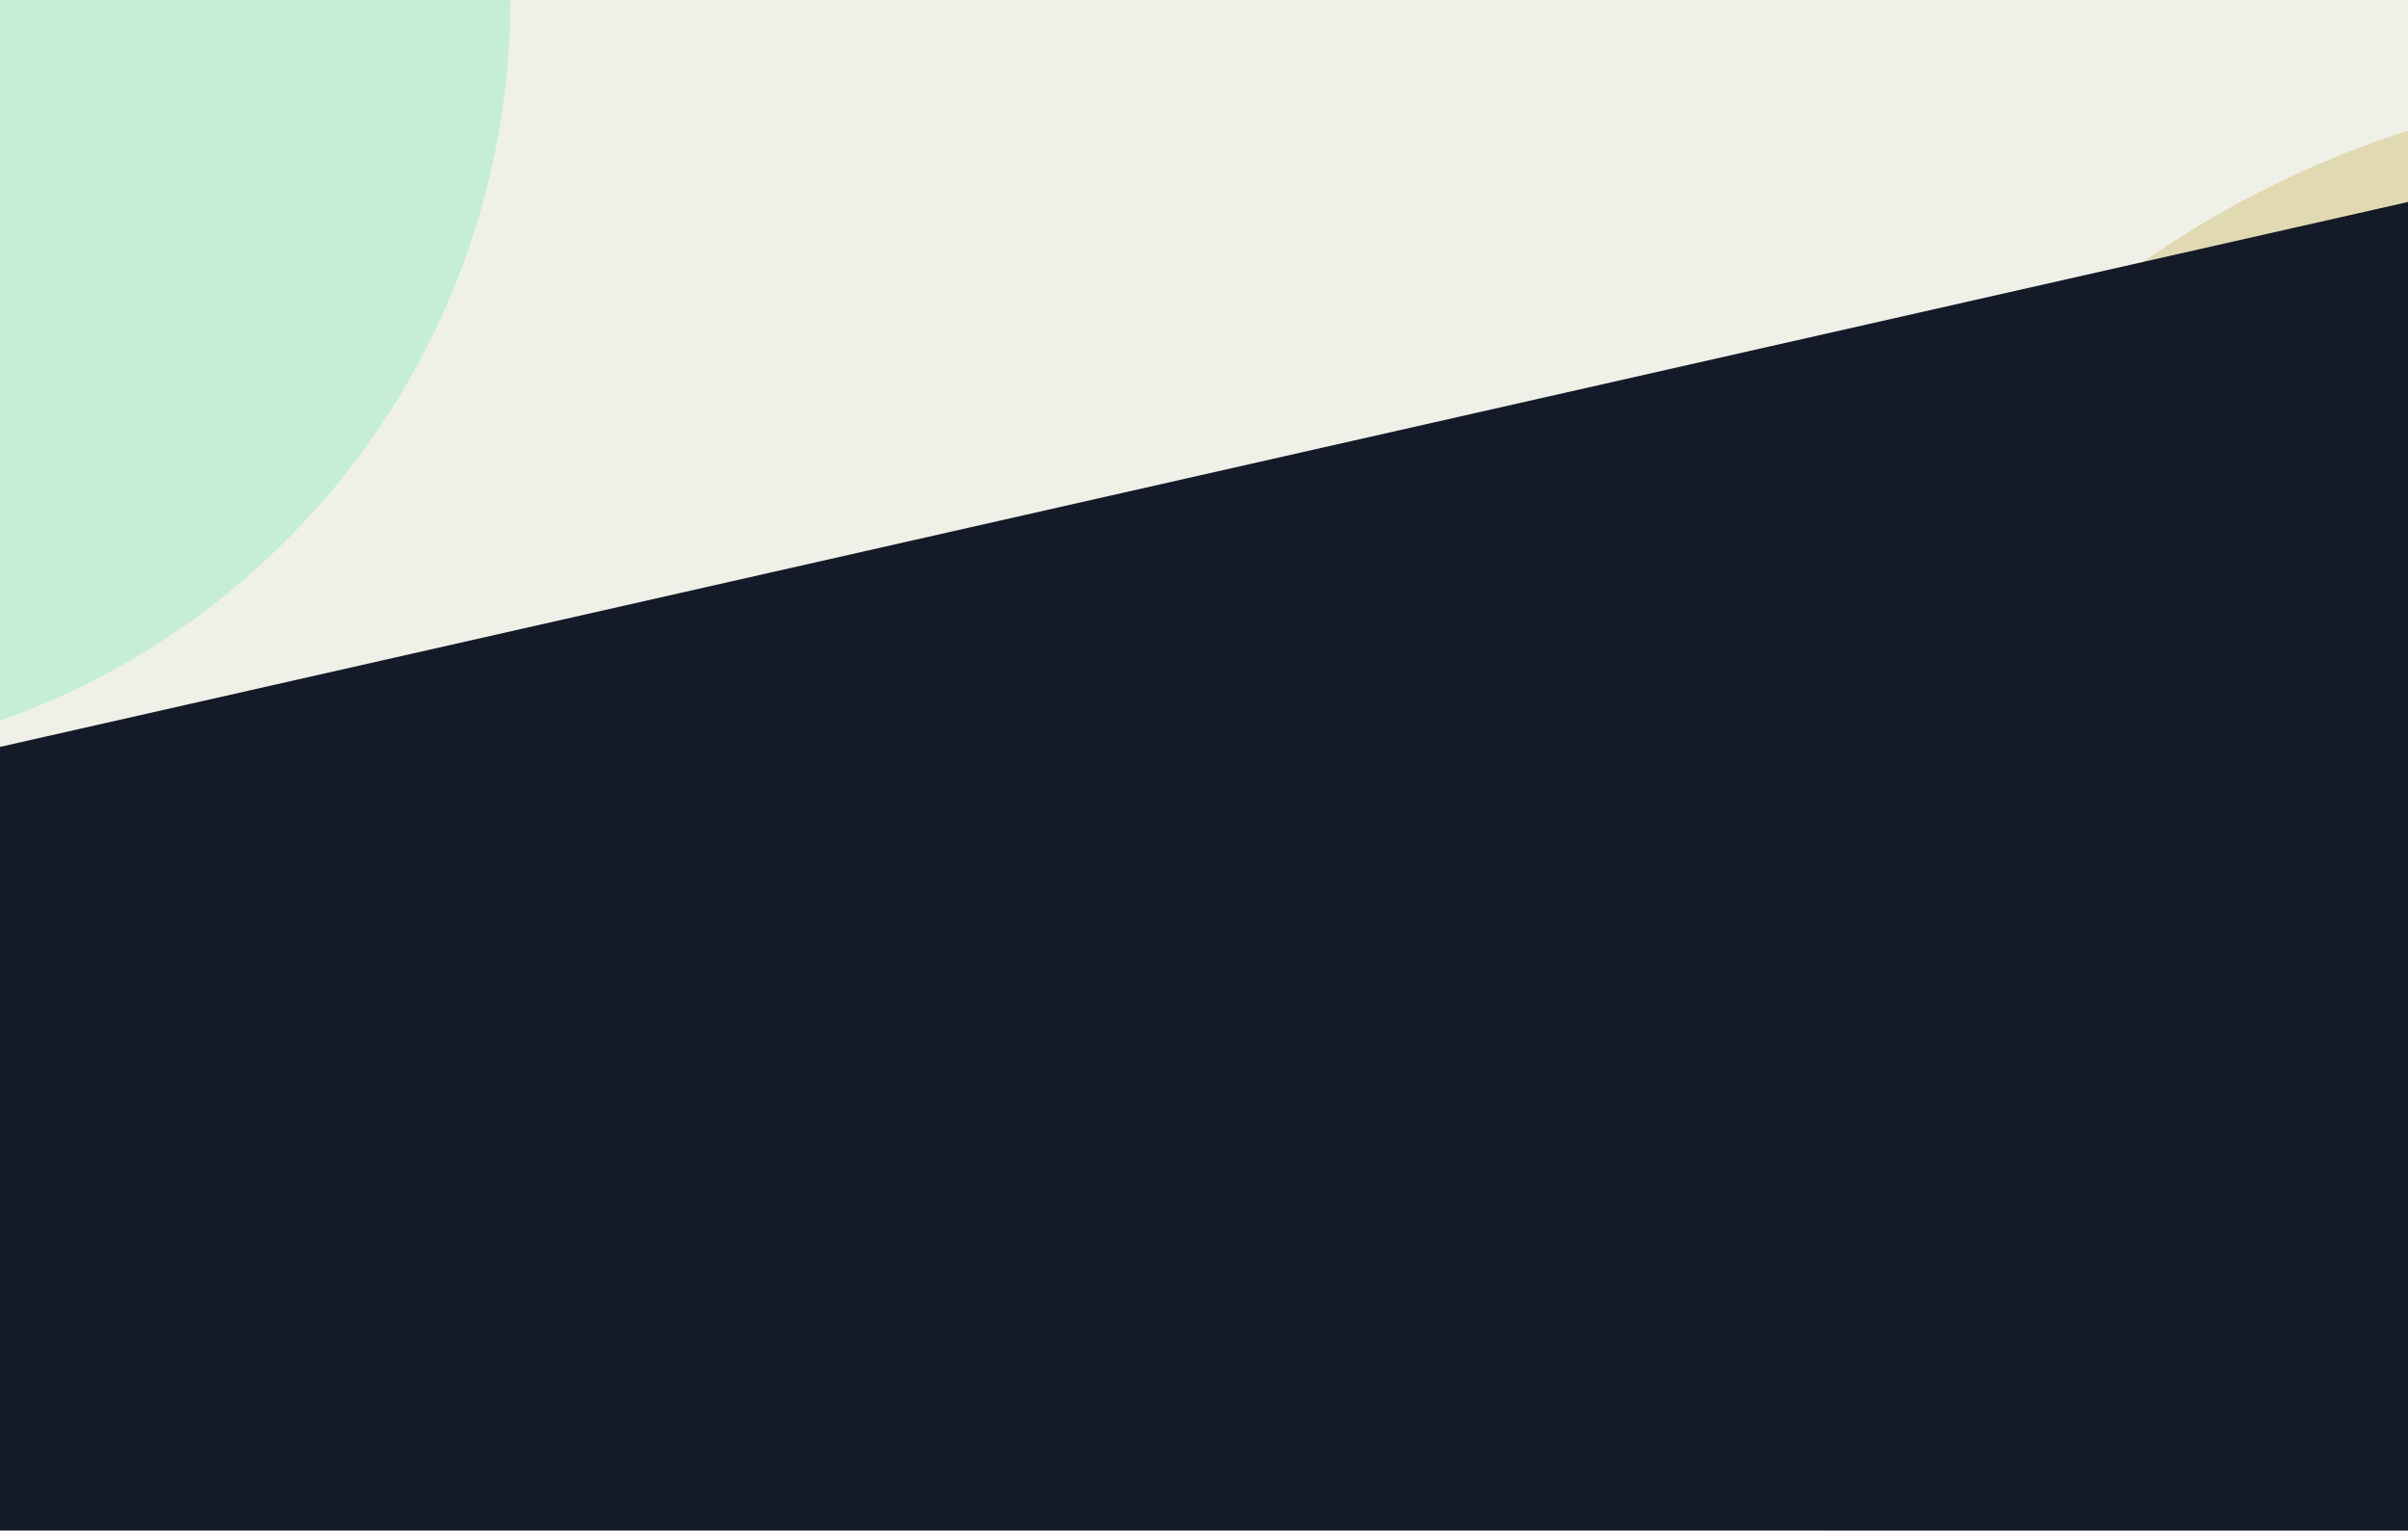 <svg width="1920" height="1220" fill="none" xmlns="http://www.w3.org/2000/svg"><g clip-path="url(#clip0_92_469)"><path fill="#EFF1E8" d="M0 0h1920v1220H0z"/><g filter="url(#filter0_f_92_469)"><circle cx="-202.5" cy="-.5" r="609.5" fill="#24E190" fill-opacity=".2"/></g><g style="mix-blend-mode:darken" filter="url(#filter1_f_92_469)"><circle cx="2163" cy="860" r="794" fill="#CDB463" fill-opacity=".4"/></g><path d="M0 595.347L1920 161v1059H0V595.347z" fill="#141A28"/></g><defs><filter id="filter0_f_92_469" x="-1612" y="-1410" width="2819" height="2819" filterUnits="userSpaceOnUse" color-interpolation-filters="sRGB"><feFlood flood-opacity="0" result="BackgroundImageFix"/><feBlend in="SourceGraphic" in2="BackgroundImageFix" result="shape"/><feGaussianBlur stdDeviation="400" result="effect1_foregroundBlur_92_469"/></filter><filter id="filter1_f_92_469" x="569" y="-734" width="3188" height="3188" filterUnits="userSpaceOnUse" color-interpolation-filters="sRGB"><feFlood flood-opacity="0" result="BackgroundImageFix"/><feBlend in="SourceGraphic" in2="BackgroundImageFix" result="shape"/><feGaussianBlur stdDeviation="400" result="effect1_foregroundBlur_92_469"/></filter><clipPath id="clip0_92_469"><path fill="#fff" d="M0 0h1920v1220H0z"/></clipPath></defs></svg>